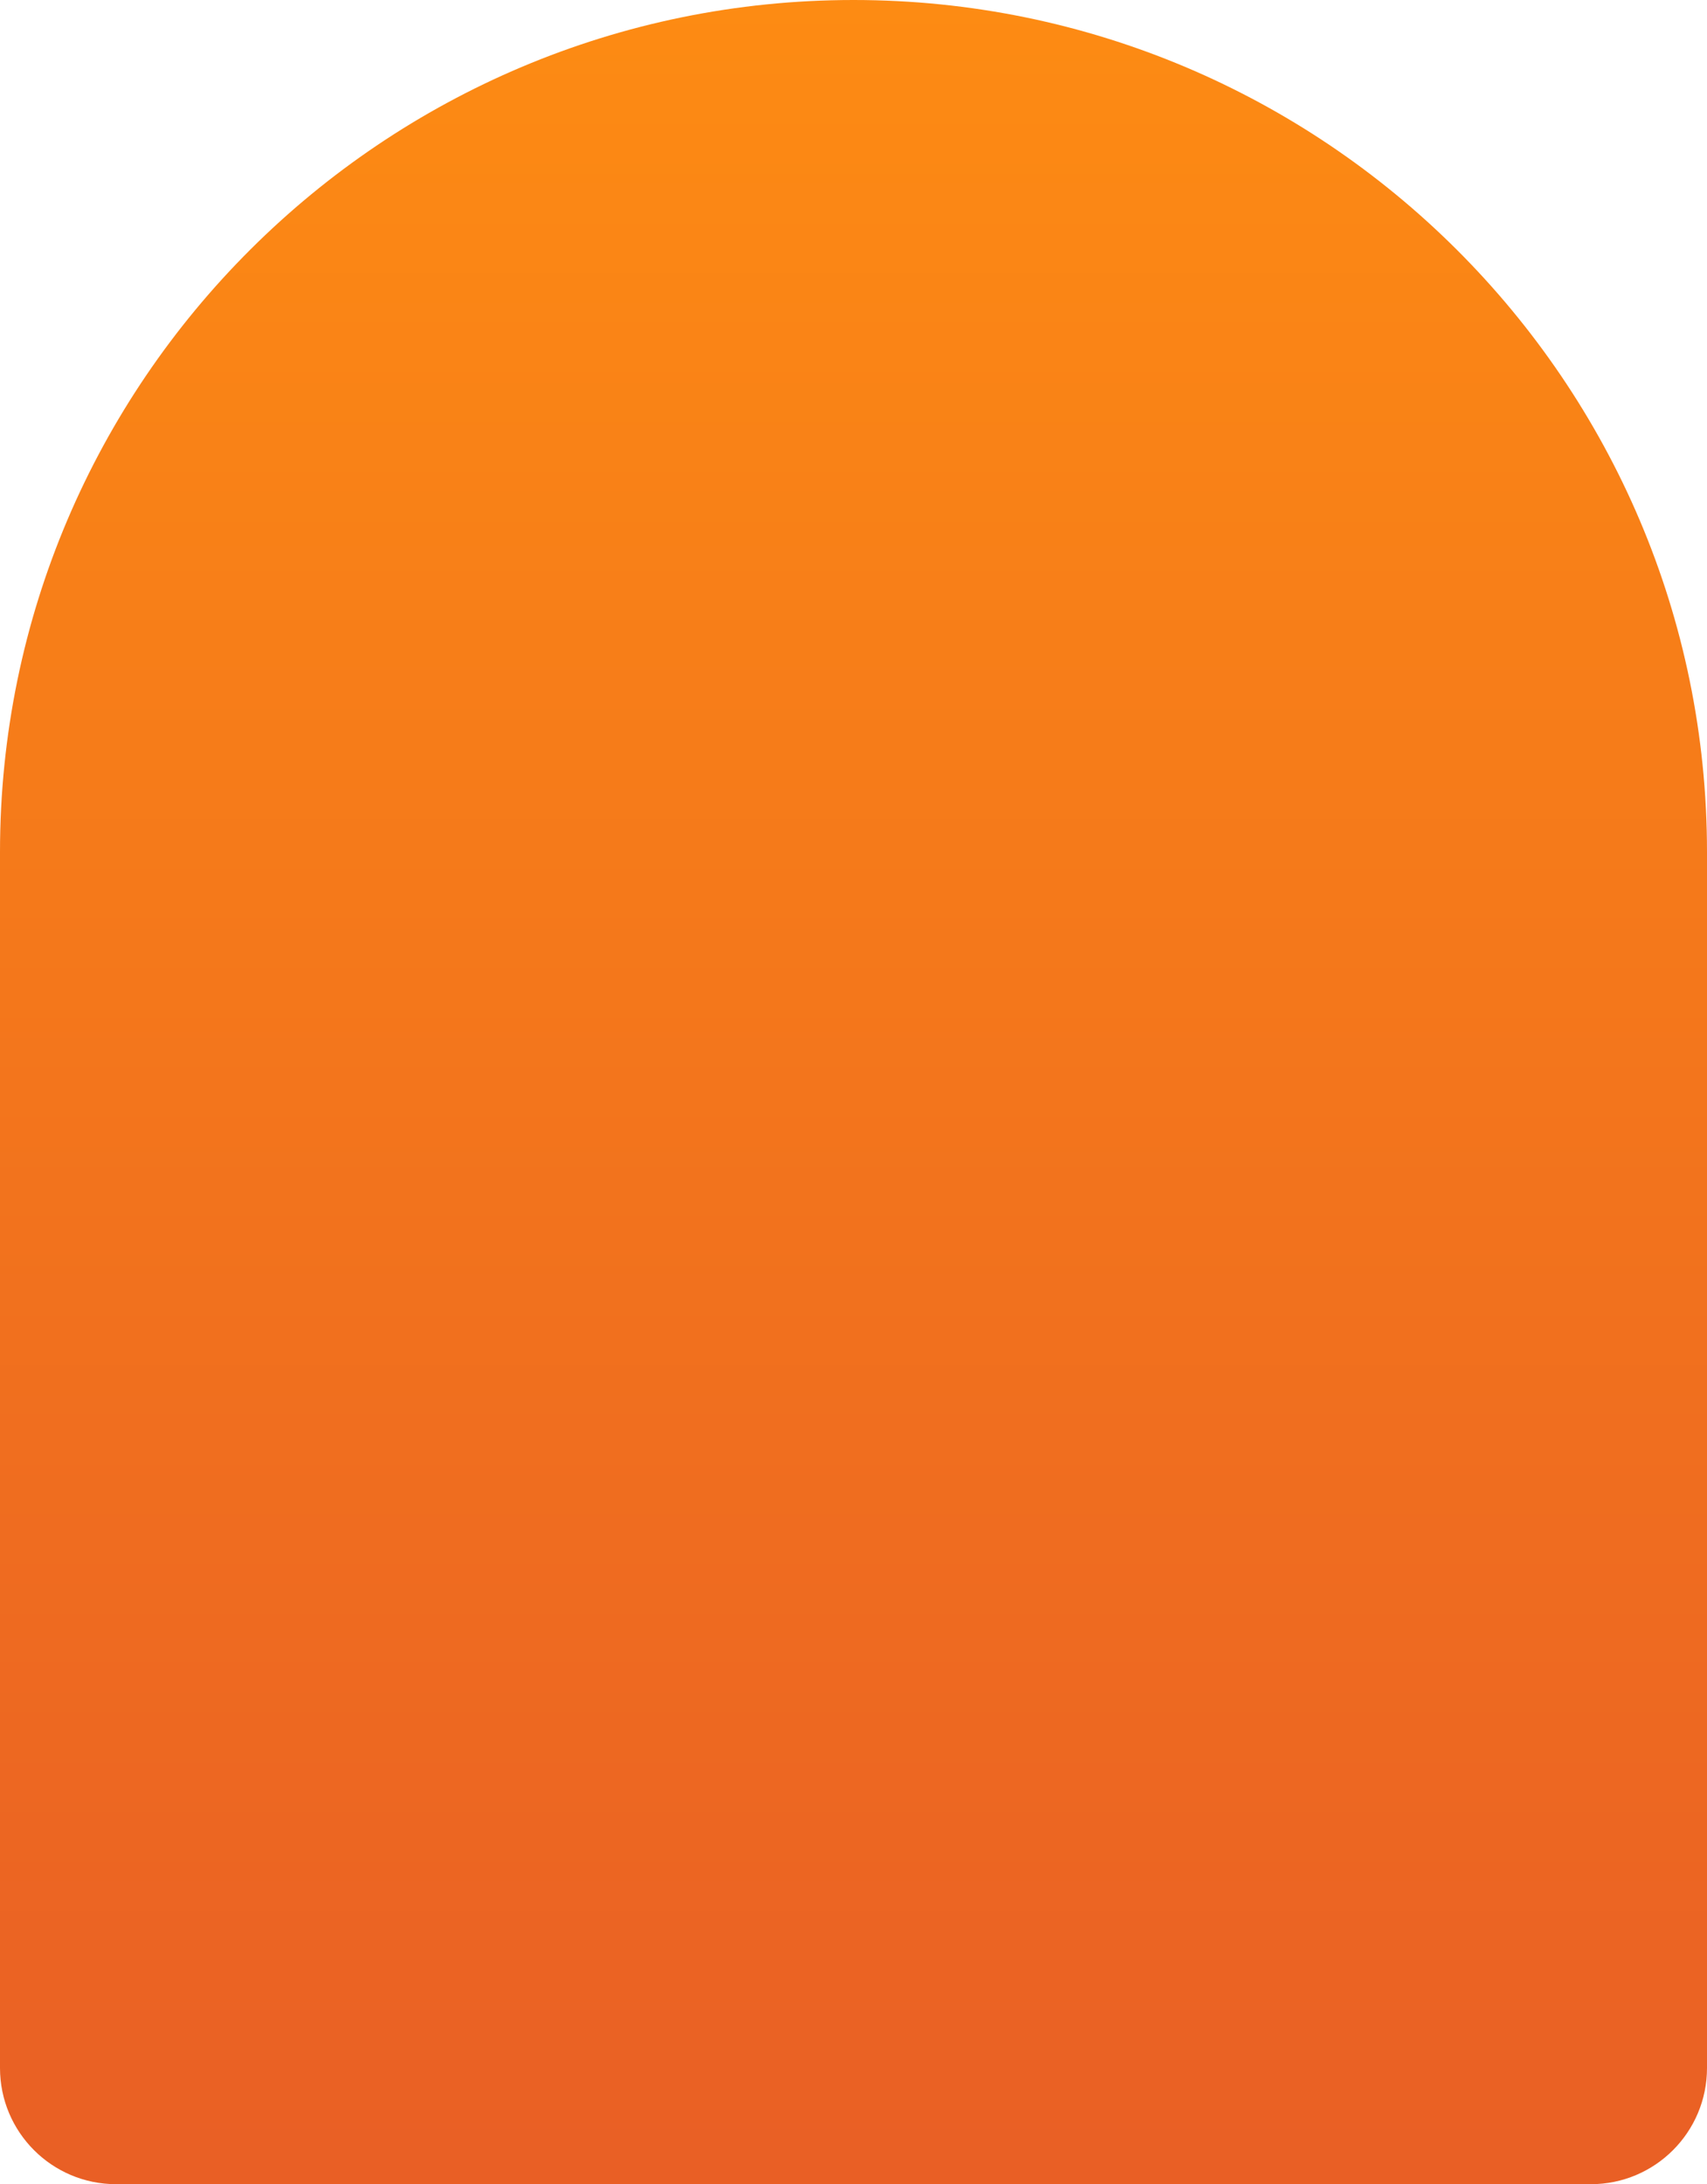 <svg width="441" height="564" viewBox="0 0 441 564" fill="none" xmlns="http://www.w3.org/2000/svg">
<path d="M0 220C0 98.497 98.997 0 220.5 0C342.003 0 441 98.497 441 220V534C441 550.569 427.569 564 411 564H30C13.431 564 0 550.569 0 534V220Z" fill="url(#paint0_linear_622_808)"/>
<defs>
<linearGradient id="paint0_linear_622_808" x1="220.5" y1="0" x2="220.5" y2="564" gradientUnits="userSpaceOnUse">
<stop stop-color="#FD8B13"/>
<stop offset="1" stop-color="#E95F25"/>
</linearGradient>
</defs>
</svg>
